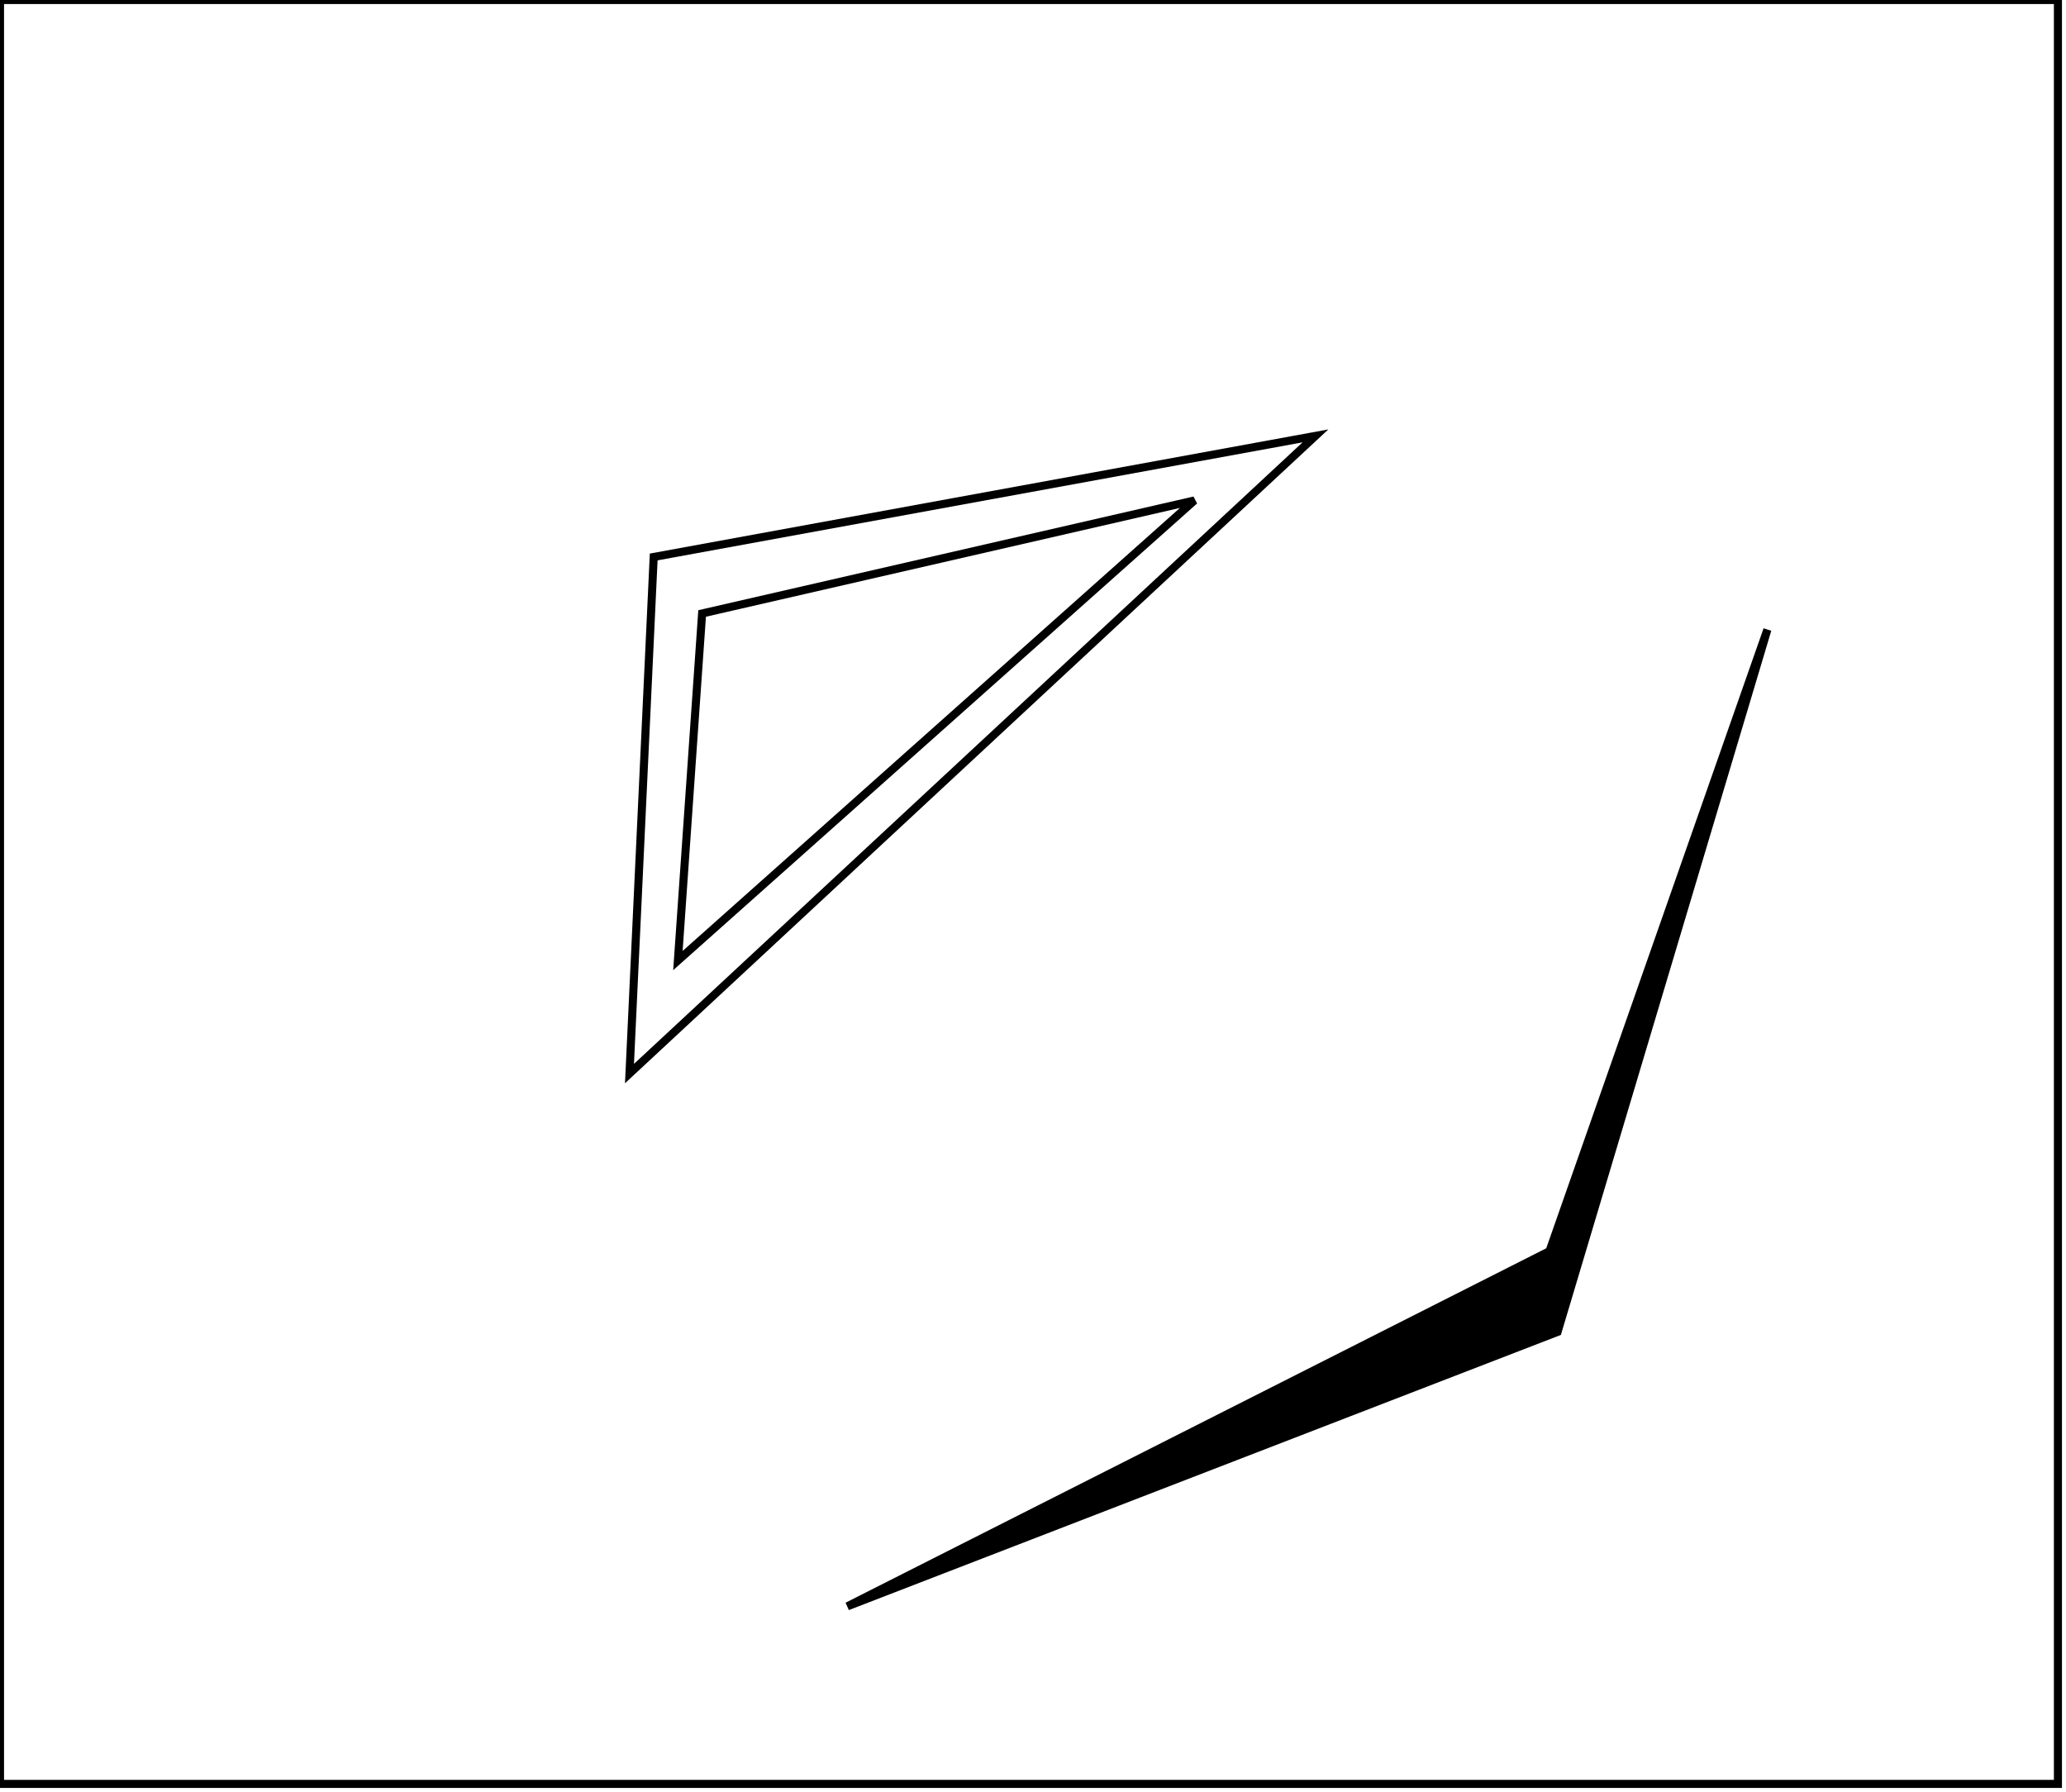 <?xml version="1.0" encoding="utf-8" ?>
<svg baseProfile="full" height="222" version="1.1" width="256" xmlns="http://www.w3.org/2000/svg" xmlns:ev="http://www.w3.org/2001/xml-events" xmlns:xlink="http://www.w3.org/1999/xlink"><defs /><rect fill="white" height="222" width="256" x="0" y="0" /><path d="M 219,78 L 193,165 L 105,199 L 192,155 Z" fill="black" stroke="black" stroke-width="1" /><path d="M 148,62 L 87,76 L 84,119 Z" fill="none" stroke="black" stroke-width="1" /><path d="M 163,54 L 78,133 L 81,69 Z" fill="none" stroke="black" stroke-width="1" /><path d="M 0,0 L 0,221 L 255,221 L 255,0 Z" fill="none" stroke="black" stroke-width="1" /></svg>
